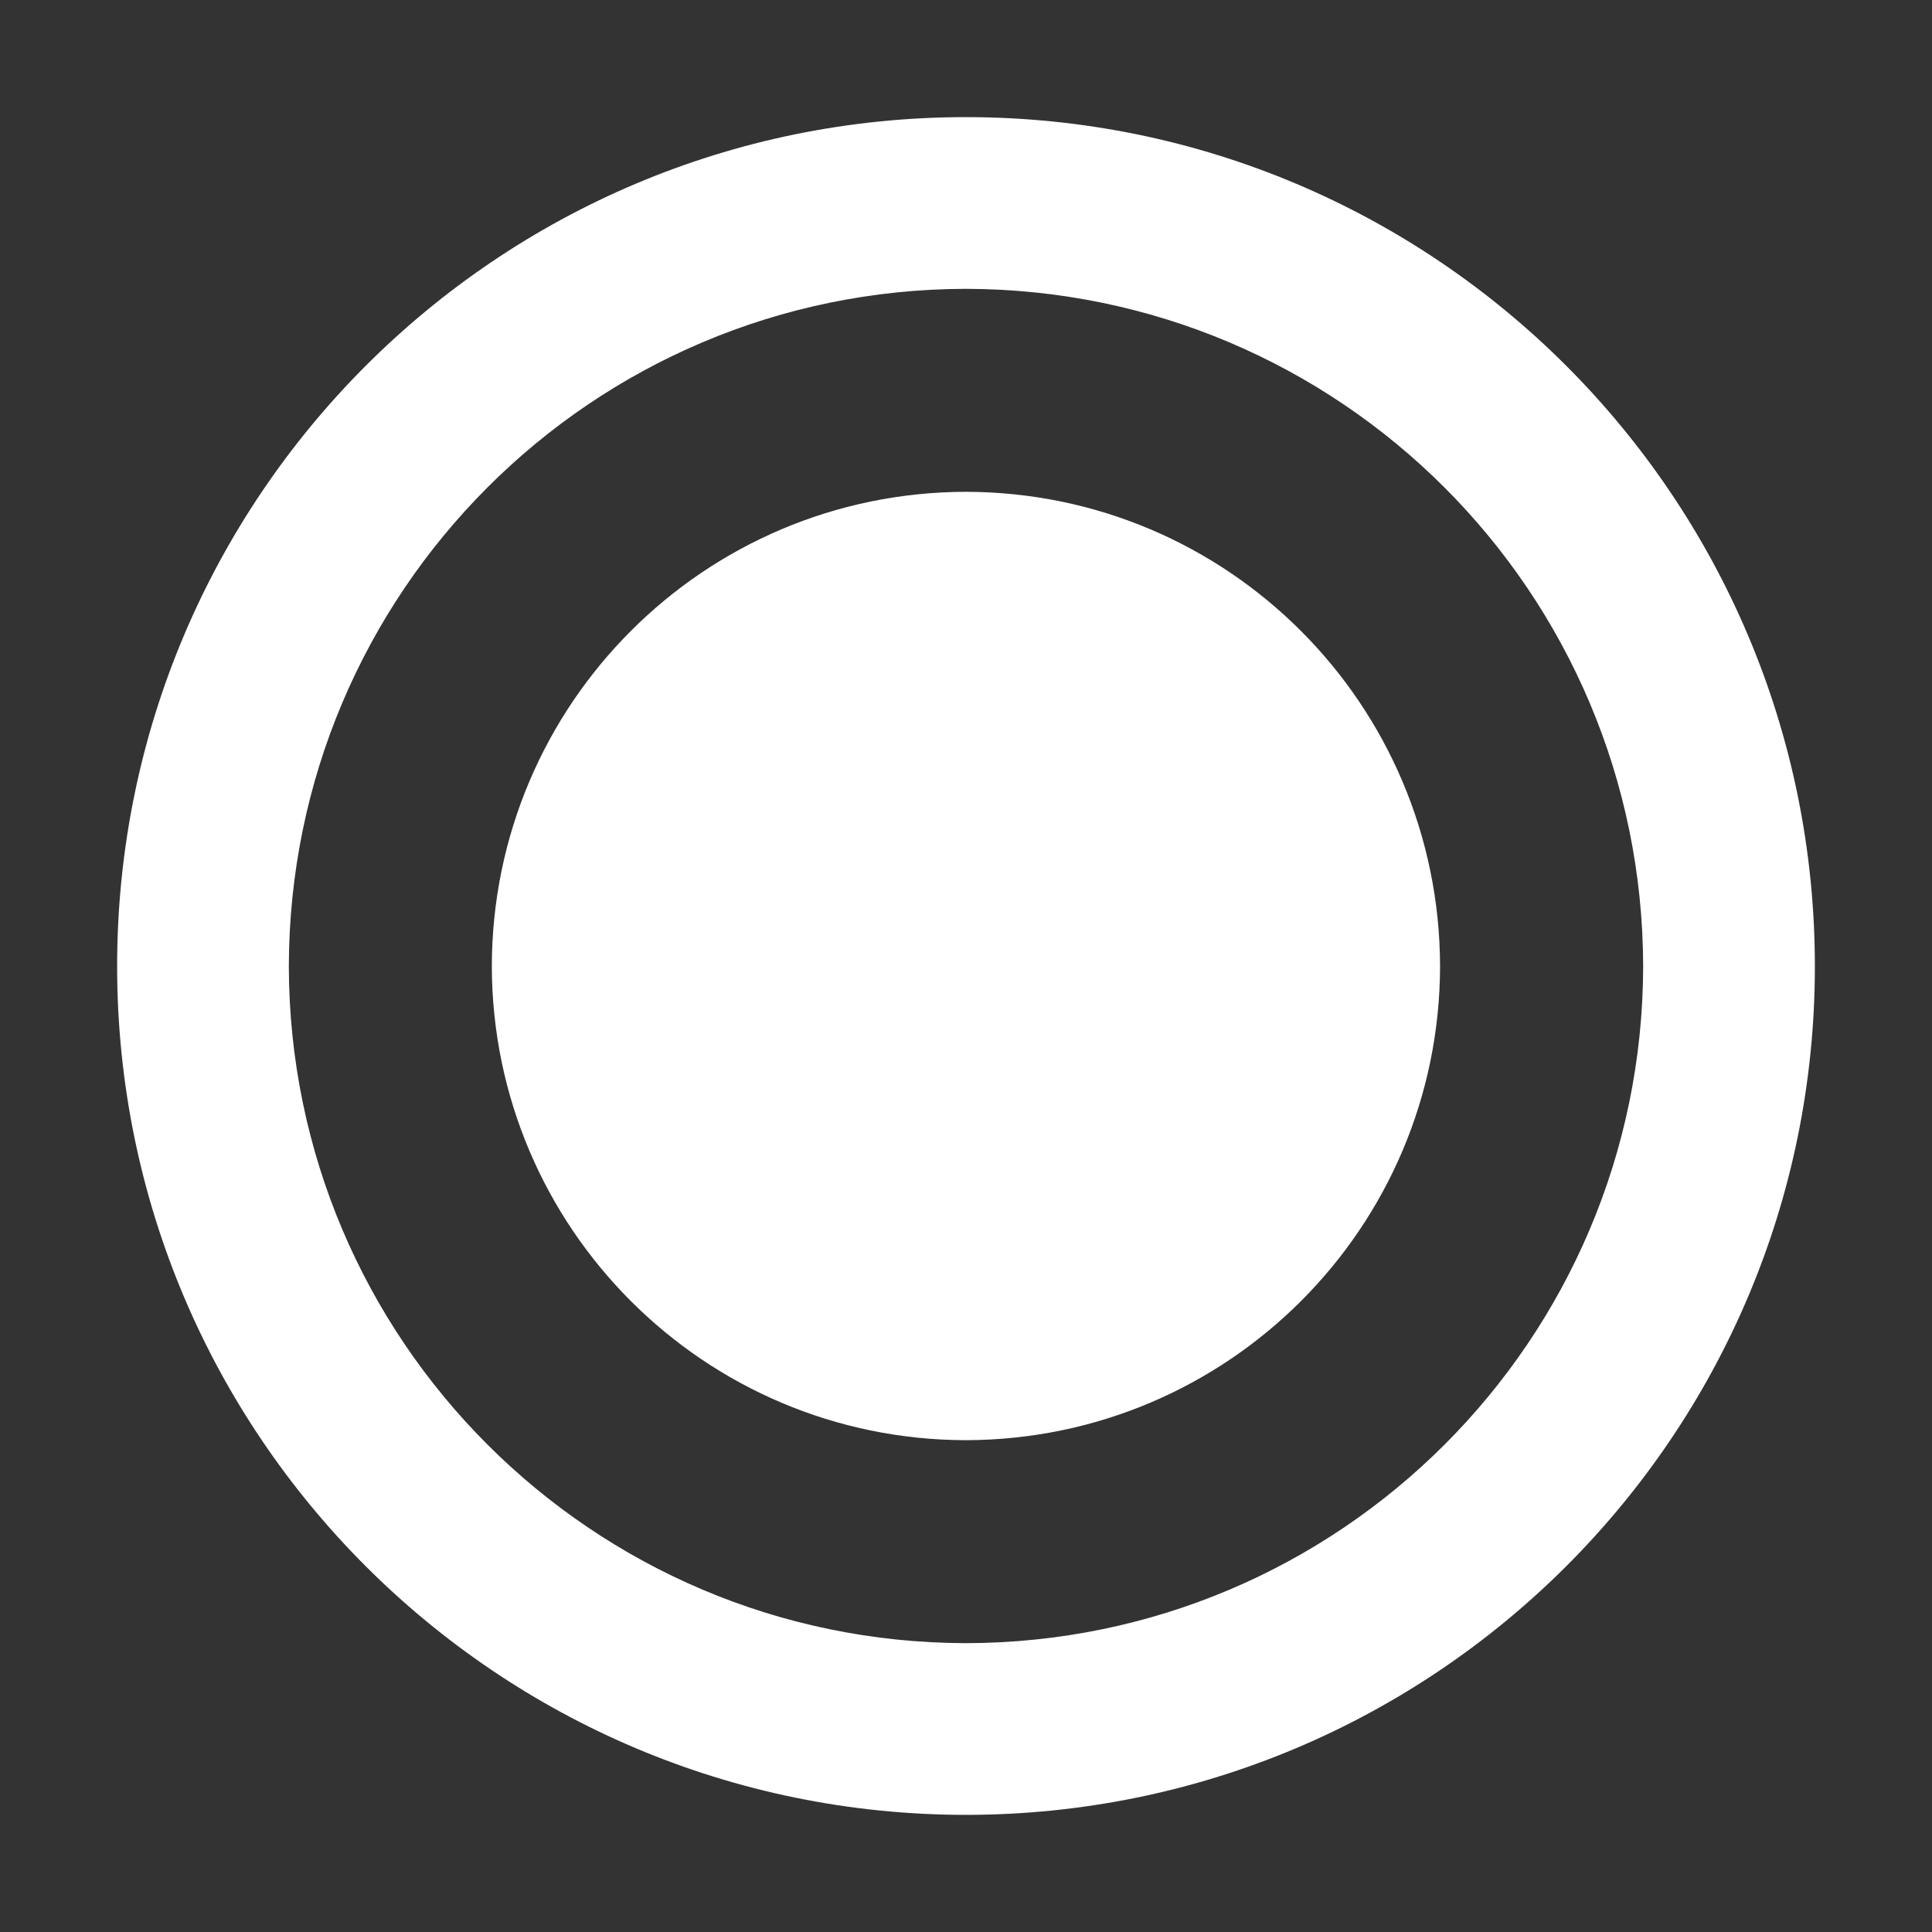 <?xml version="1.0"?><!DOCTYPE svg PUBLIC "-//W3C//DTD SVG 1.1//EN" "http://www.w3.org/Graphics/SVG/1.1/DTD/svg11.dtd"><svg width="16px" height="16px" xmlns="http://www.w3.org/2000/svg" viewBox="0 0 16 16" shape-rendering="geometricPrecision" fill="#fff"><rect x="0" y="0" width="16" height="16" fill="#333333" stroke="none"/><g><path d="M7.999,0.97c-3.882,0-7.029,3.147-7.029,7.033c0.001,3.881,3.147,7.025,7.029,7.027 c3.883-0.002,7.031-3.146,7.031-7.027C15.03,4.116,11.882,0.97,7.999,0.97z M7.999,13.608c-3.096-0.006-5.601-2.512-5.607-5.605 c0.006-3.1,2.511-5.606,5.607-5.611c3.098,0.006,5.603,2.512,5.609,5.611C13.602,11.097,11.097,13.603,7.999,13.608z"/><path d="M7.999,11.927c-2.168-0.004-3.921-1.759-3.926-3.925c0.004-2.17,1.758-3.925,3.926-3.929 c2.169,0.004,3.922,1.759,3.927,3.929C11.922,10.168,10.168,11.922,7.999,11.927z"/></g></svg>